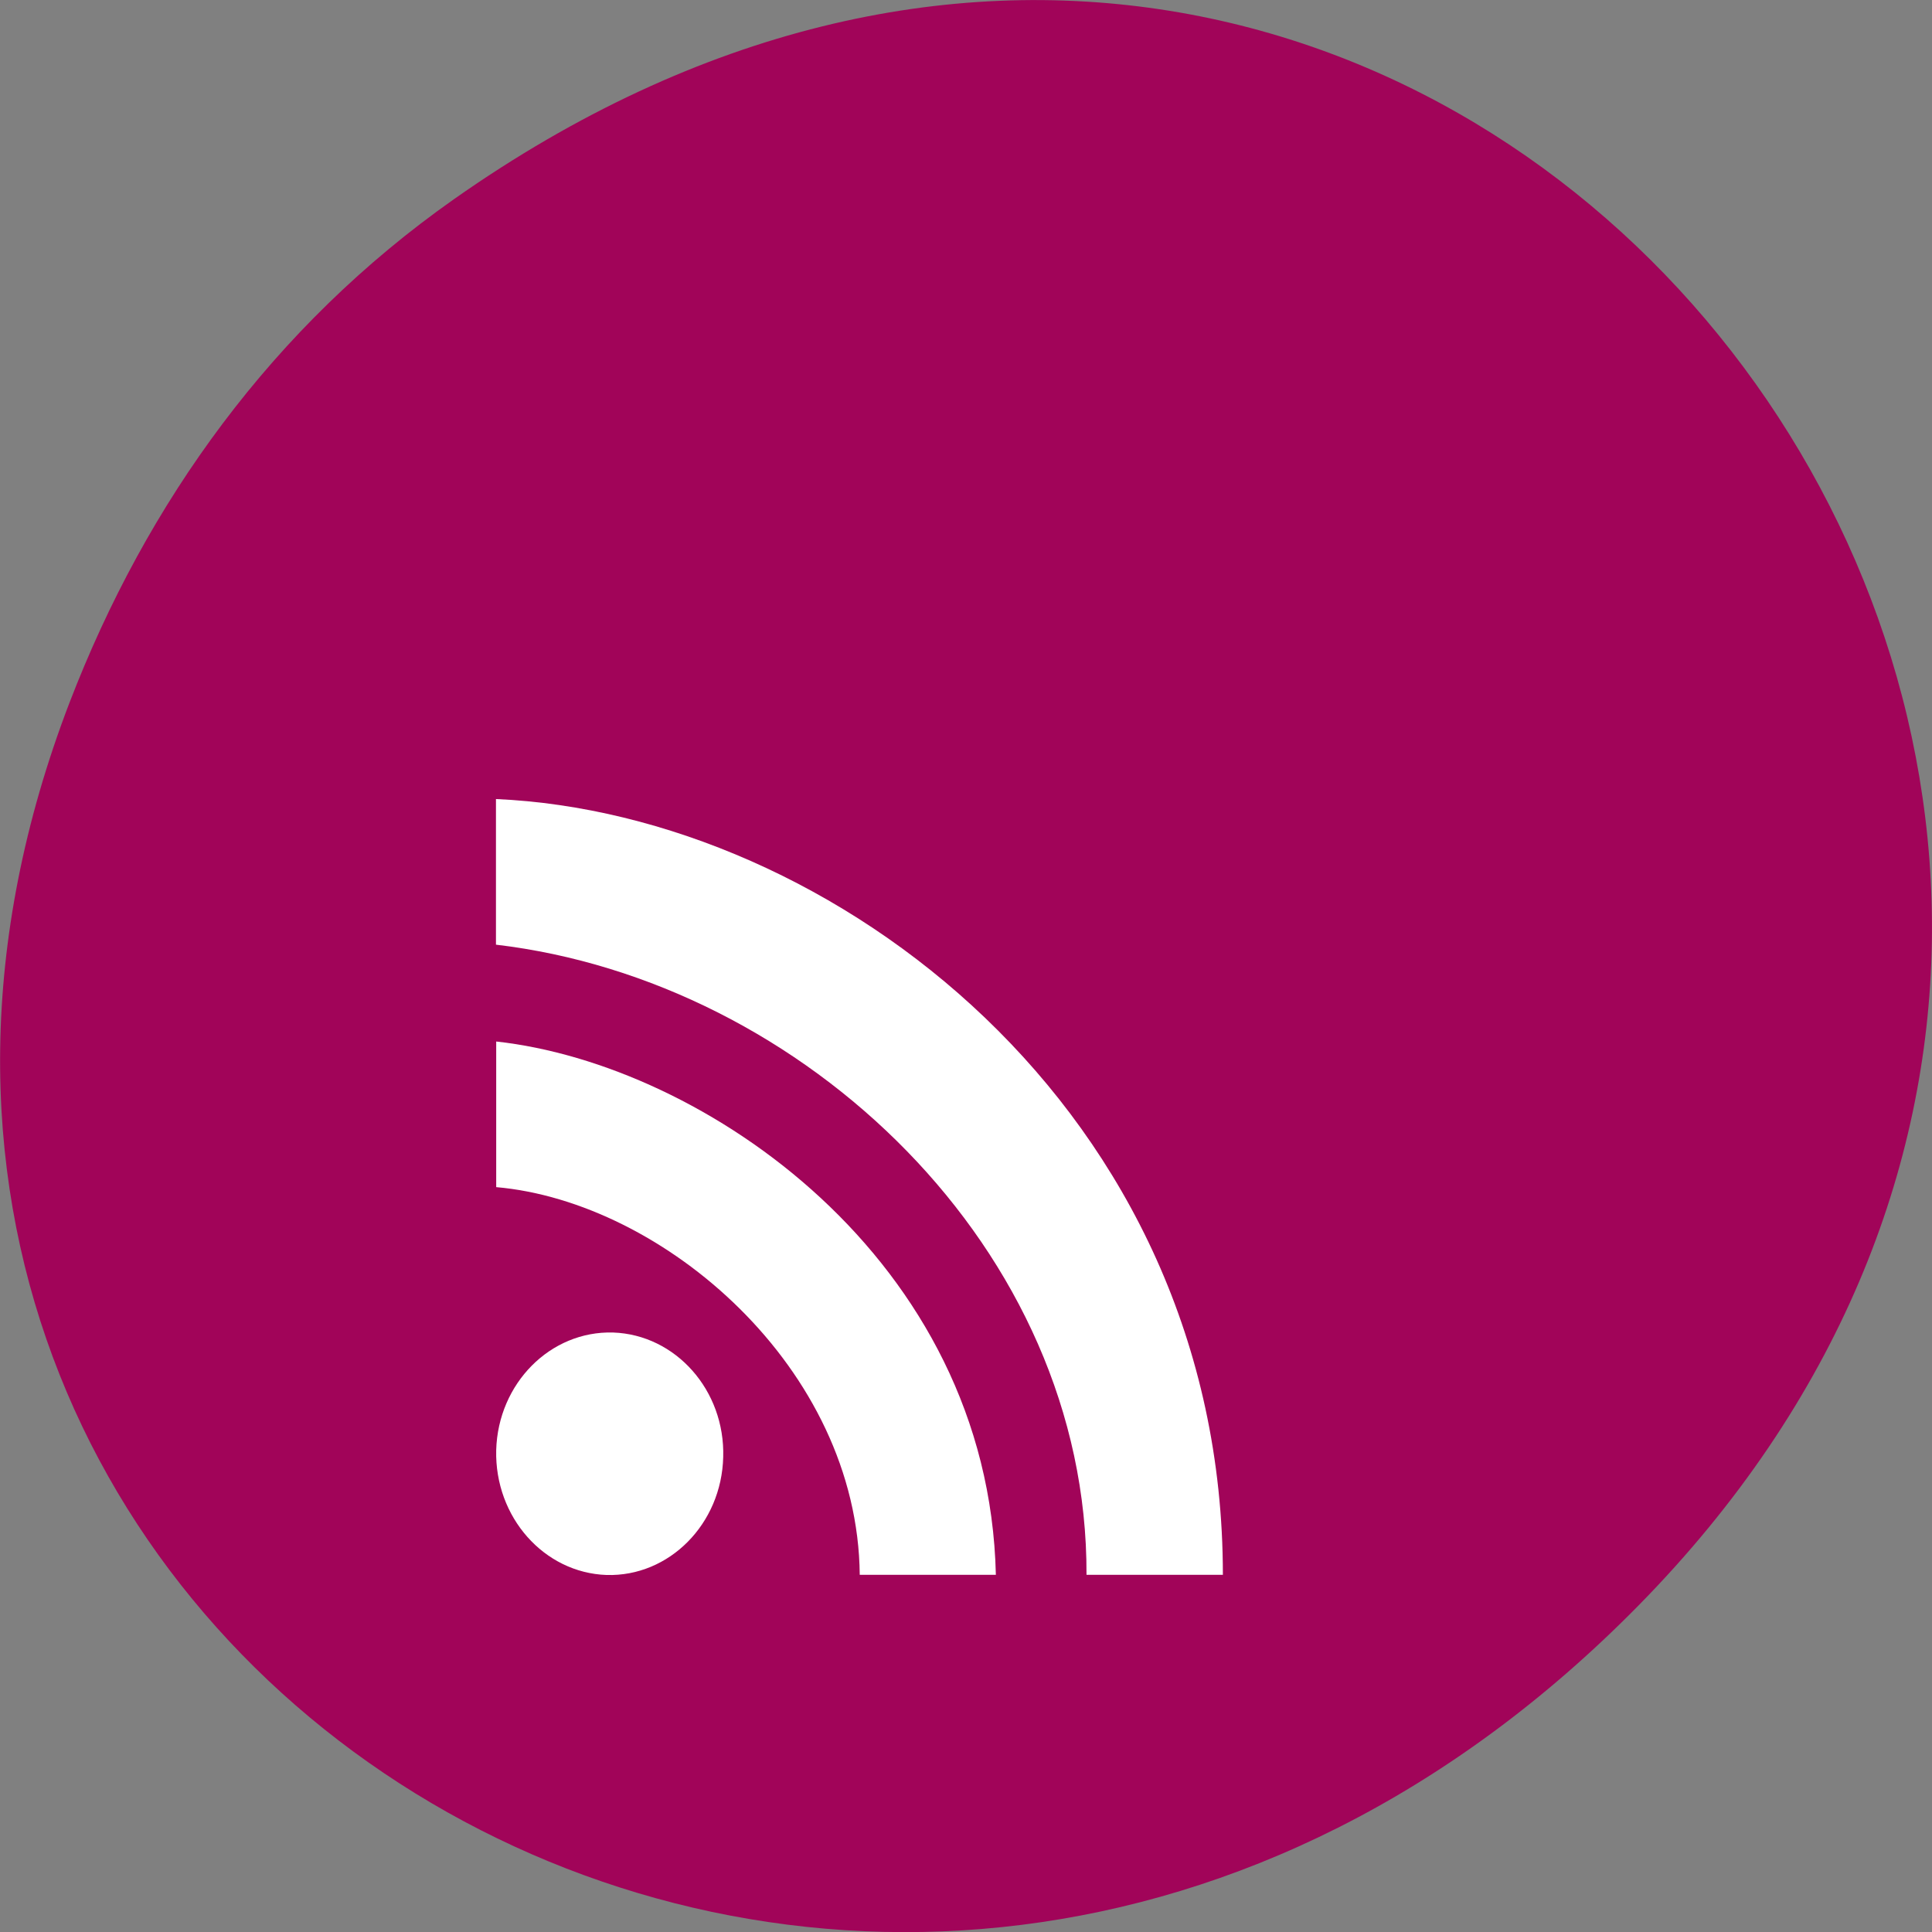 <svg xmlns="http://www.w3.org/2000/svg" viewBox="0 0 24 24"><rect x="0" y="0" width="24" height="24" fill="#808080" stroke="none"/><path d="m 5.641 2.473 c 12.273 -8.629 24.711 7.309 14.711 17.473 c -9.422 9.582 -24.06 0.699 -19.488 -11.219 c 0.957 -2.488 2.523 -4.668 4.777 -6.254" fill="#a10459"/><g fill="#fff"><path d="m 8.984 18.1 c -0.02 0.832 -0.672 1.488 -1.449 1.465 c -0.777 -0.027 -1.391 -0.719 -1.371 -1.551 c 0.023 -0.828 0.672 -1.484 1.453 -1.461 c 0.777 0.027 1.391 0.719 1.367 1.547"/><path d="m 12.371 19.563 c -0.09 -3.926 -3.637 -6.344 -6.207 -6.625 v 1.809 c 2.07 0.18 4.492 2.242 4.516 4.816"/><path d="m 15.191 19.563 c 0 -5.785 -4.867 -9.453 -9.03 -9.637 v 1.809 c 3.816 0.449 7.352 3.781 7.336 7.828"/></g></svg>
